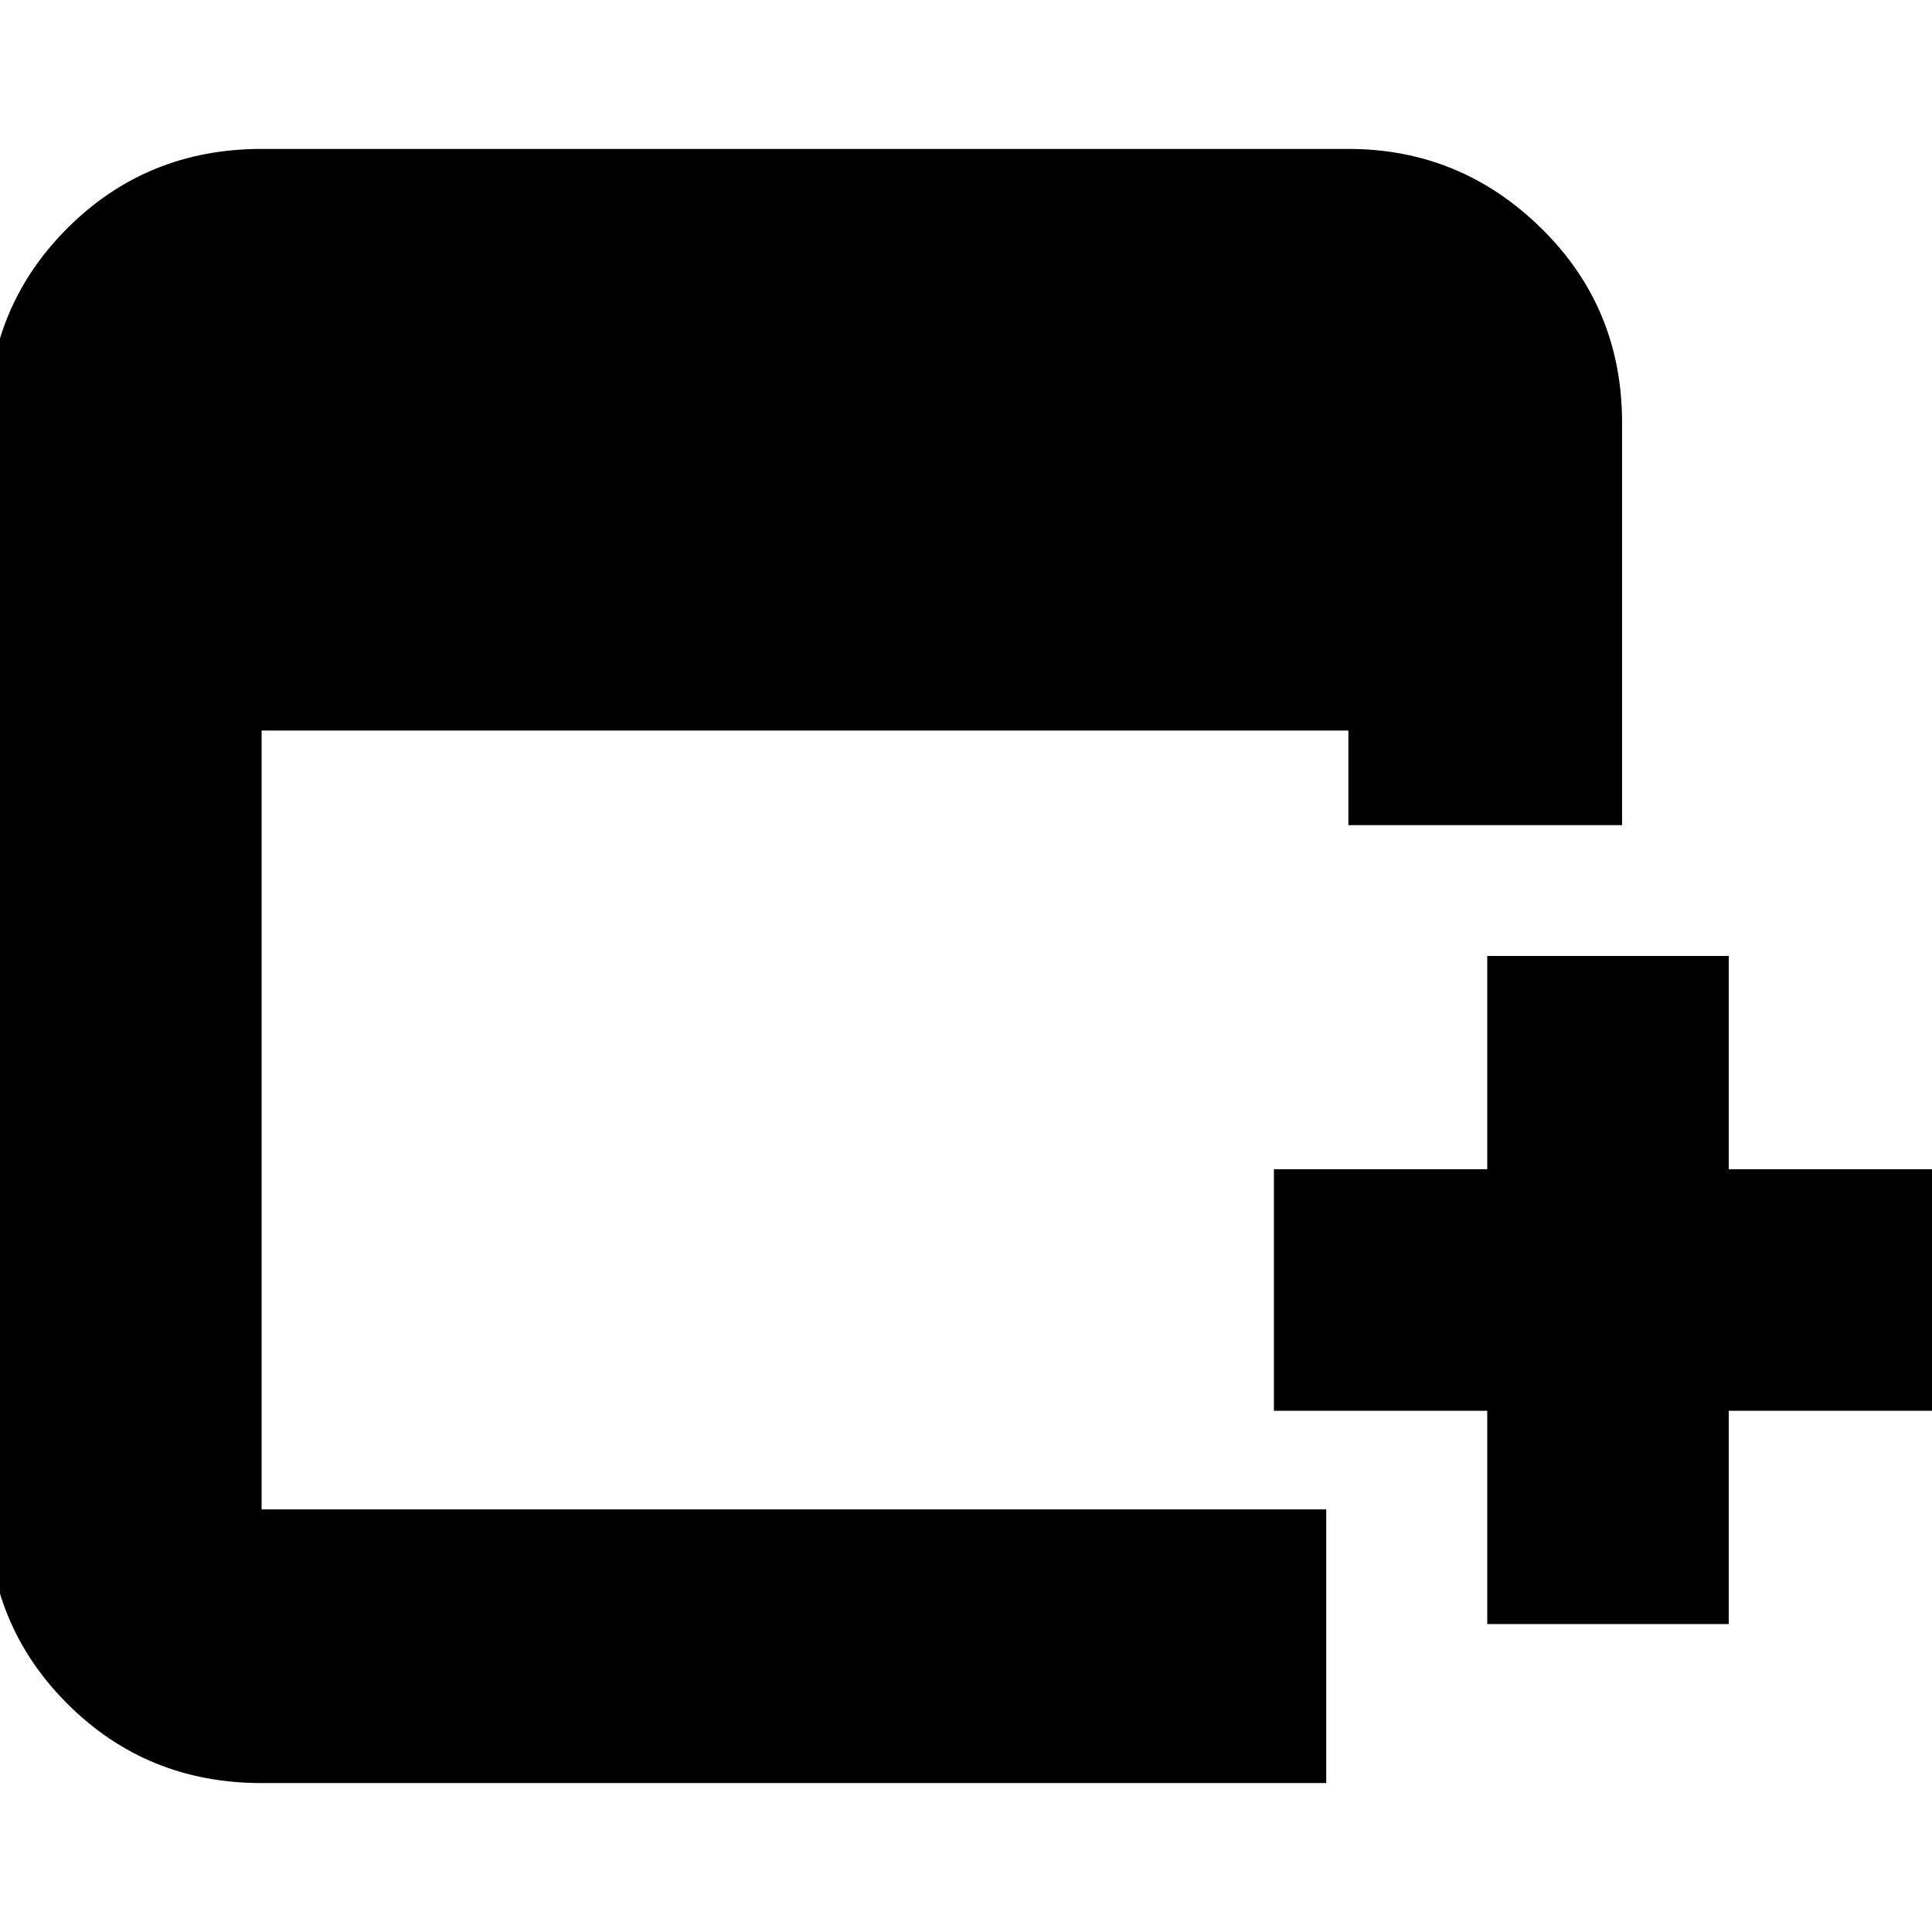 <svg xmlns="http://www.w3.org/2000/svg" height="24" viewBox="0 -960 960 960" width="24"><path d="M739-153v-106H633v-120h106v-106h120v106h106v120H859v106H739ZM130-74q-57.125 0-96.563-39.438Q-6-152.875-6-210v-540q0-57.125 39.438-96.562Q72.874-886 130-886h540q55.725 0 95.862 39.438Q806-807.125 806-750v200H670v-47H130v387h529v136H130Z"/></svg>